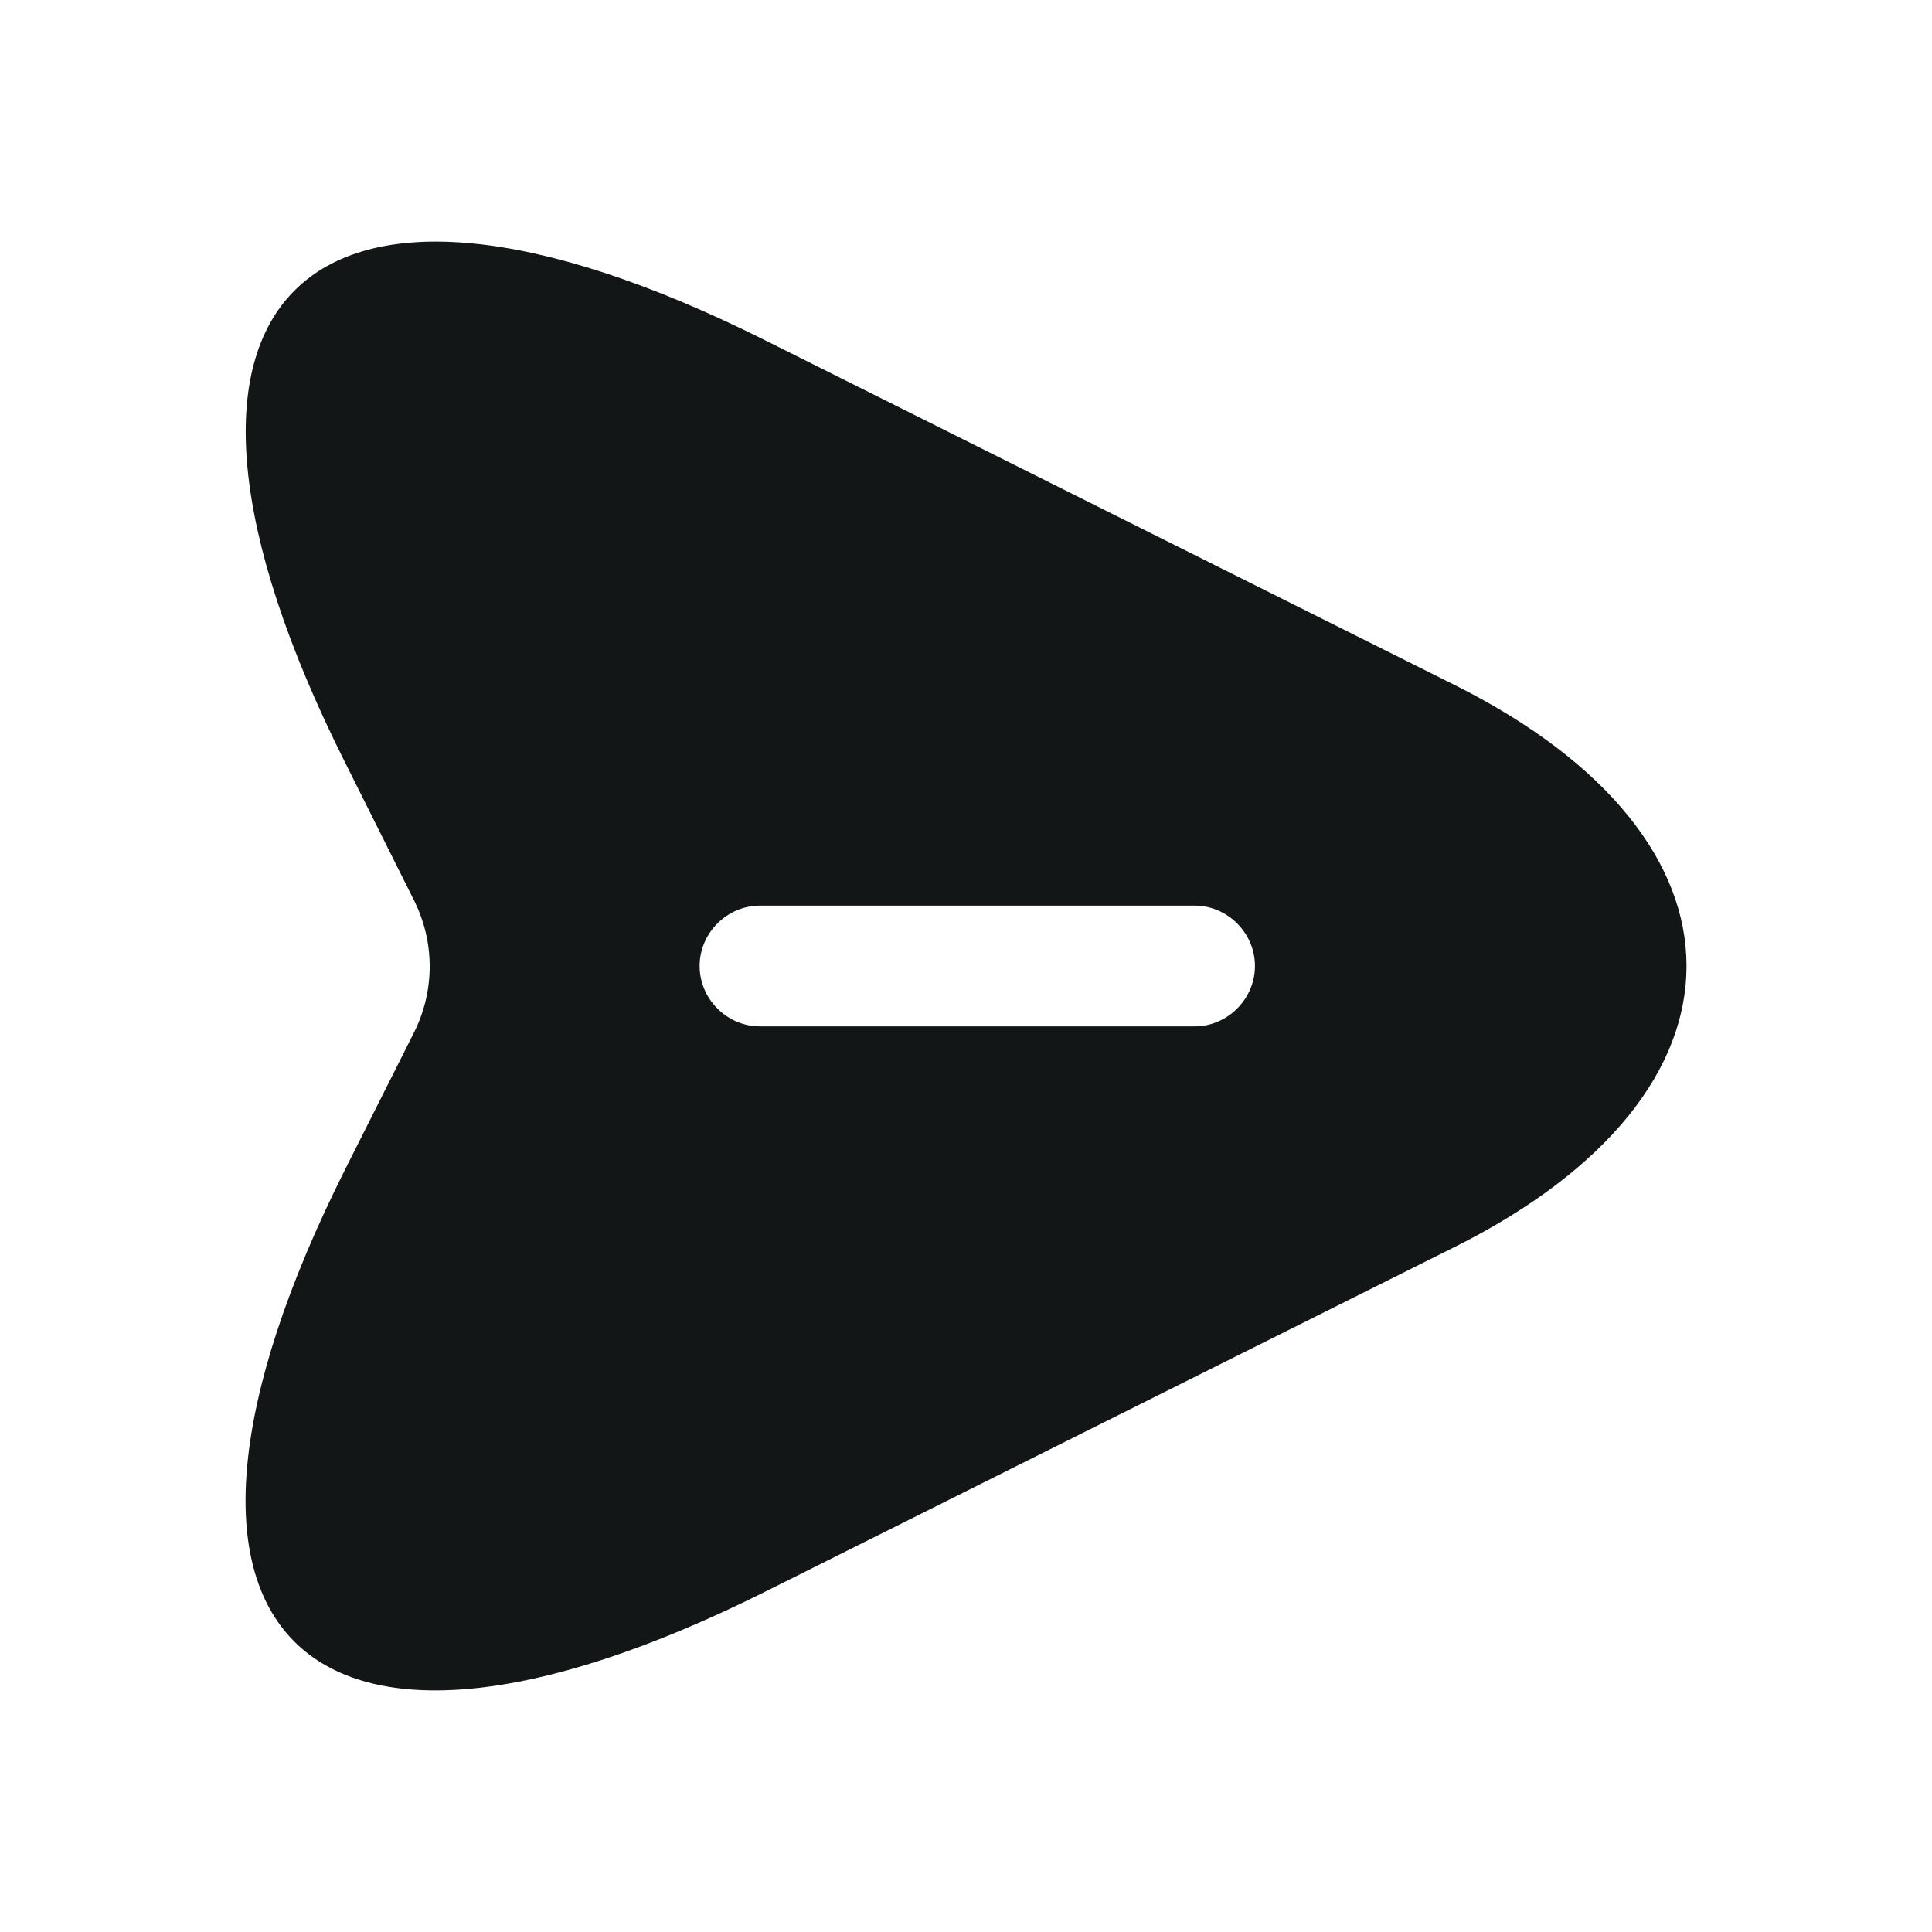 <svg width="16" height="16" viewBox="0 0 16 16" fill="none" xmlns="http://www.w3.org/2000/svg">
<g id="vuesax/bold/send">
<g id="send">
<path id="Vector" d="M12.047 5.673L6.34 2.82C2.507 0.9 0.934 2.473 2.854 6.307L3.434 7.467C3.6 7.807 3.6 8.2 3.434 8.54L2.854 9.693C0.934 13.527 2.5 15.1 6.34 13.18L12.047 10.327C14.607 9.047 14.607 6.953 12.047 5.673ZM9.894 8.5H6.294C6.02 8.5 5.794 8.273 5.794 8C5.794 7.727 6.02 7.5 6.294 7.5H9.894C10.167 7.5 10.393 7.727 10.393 8C10.393 8.273 10.167 8.5 9.894 8.5Z" fill="#121617"/>
</g>
</g>
</svg>
